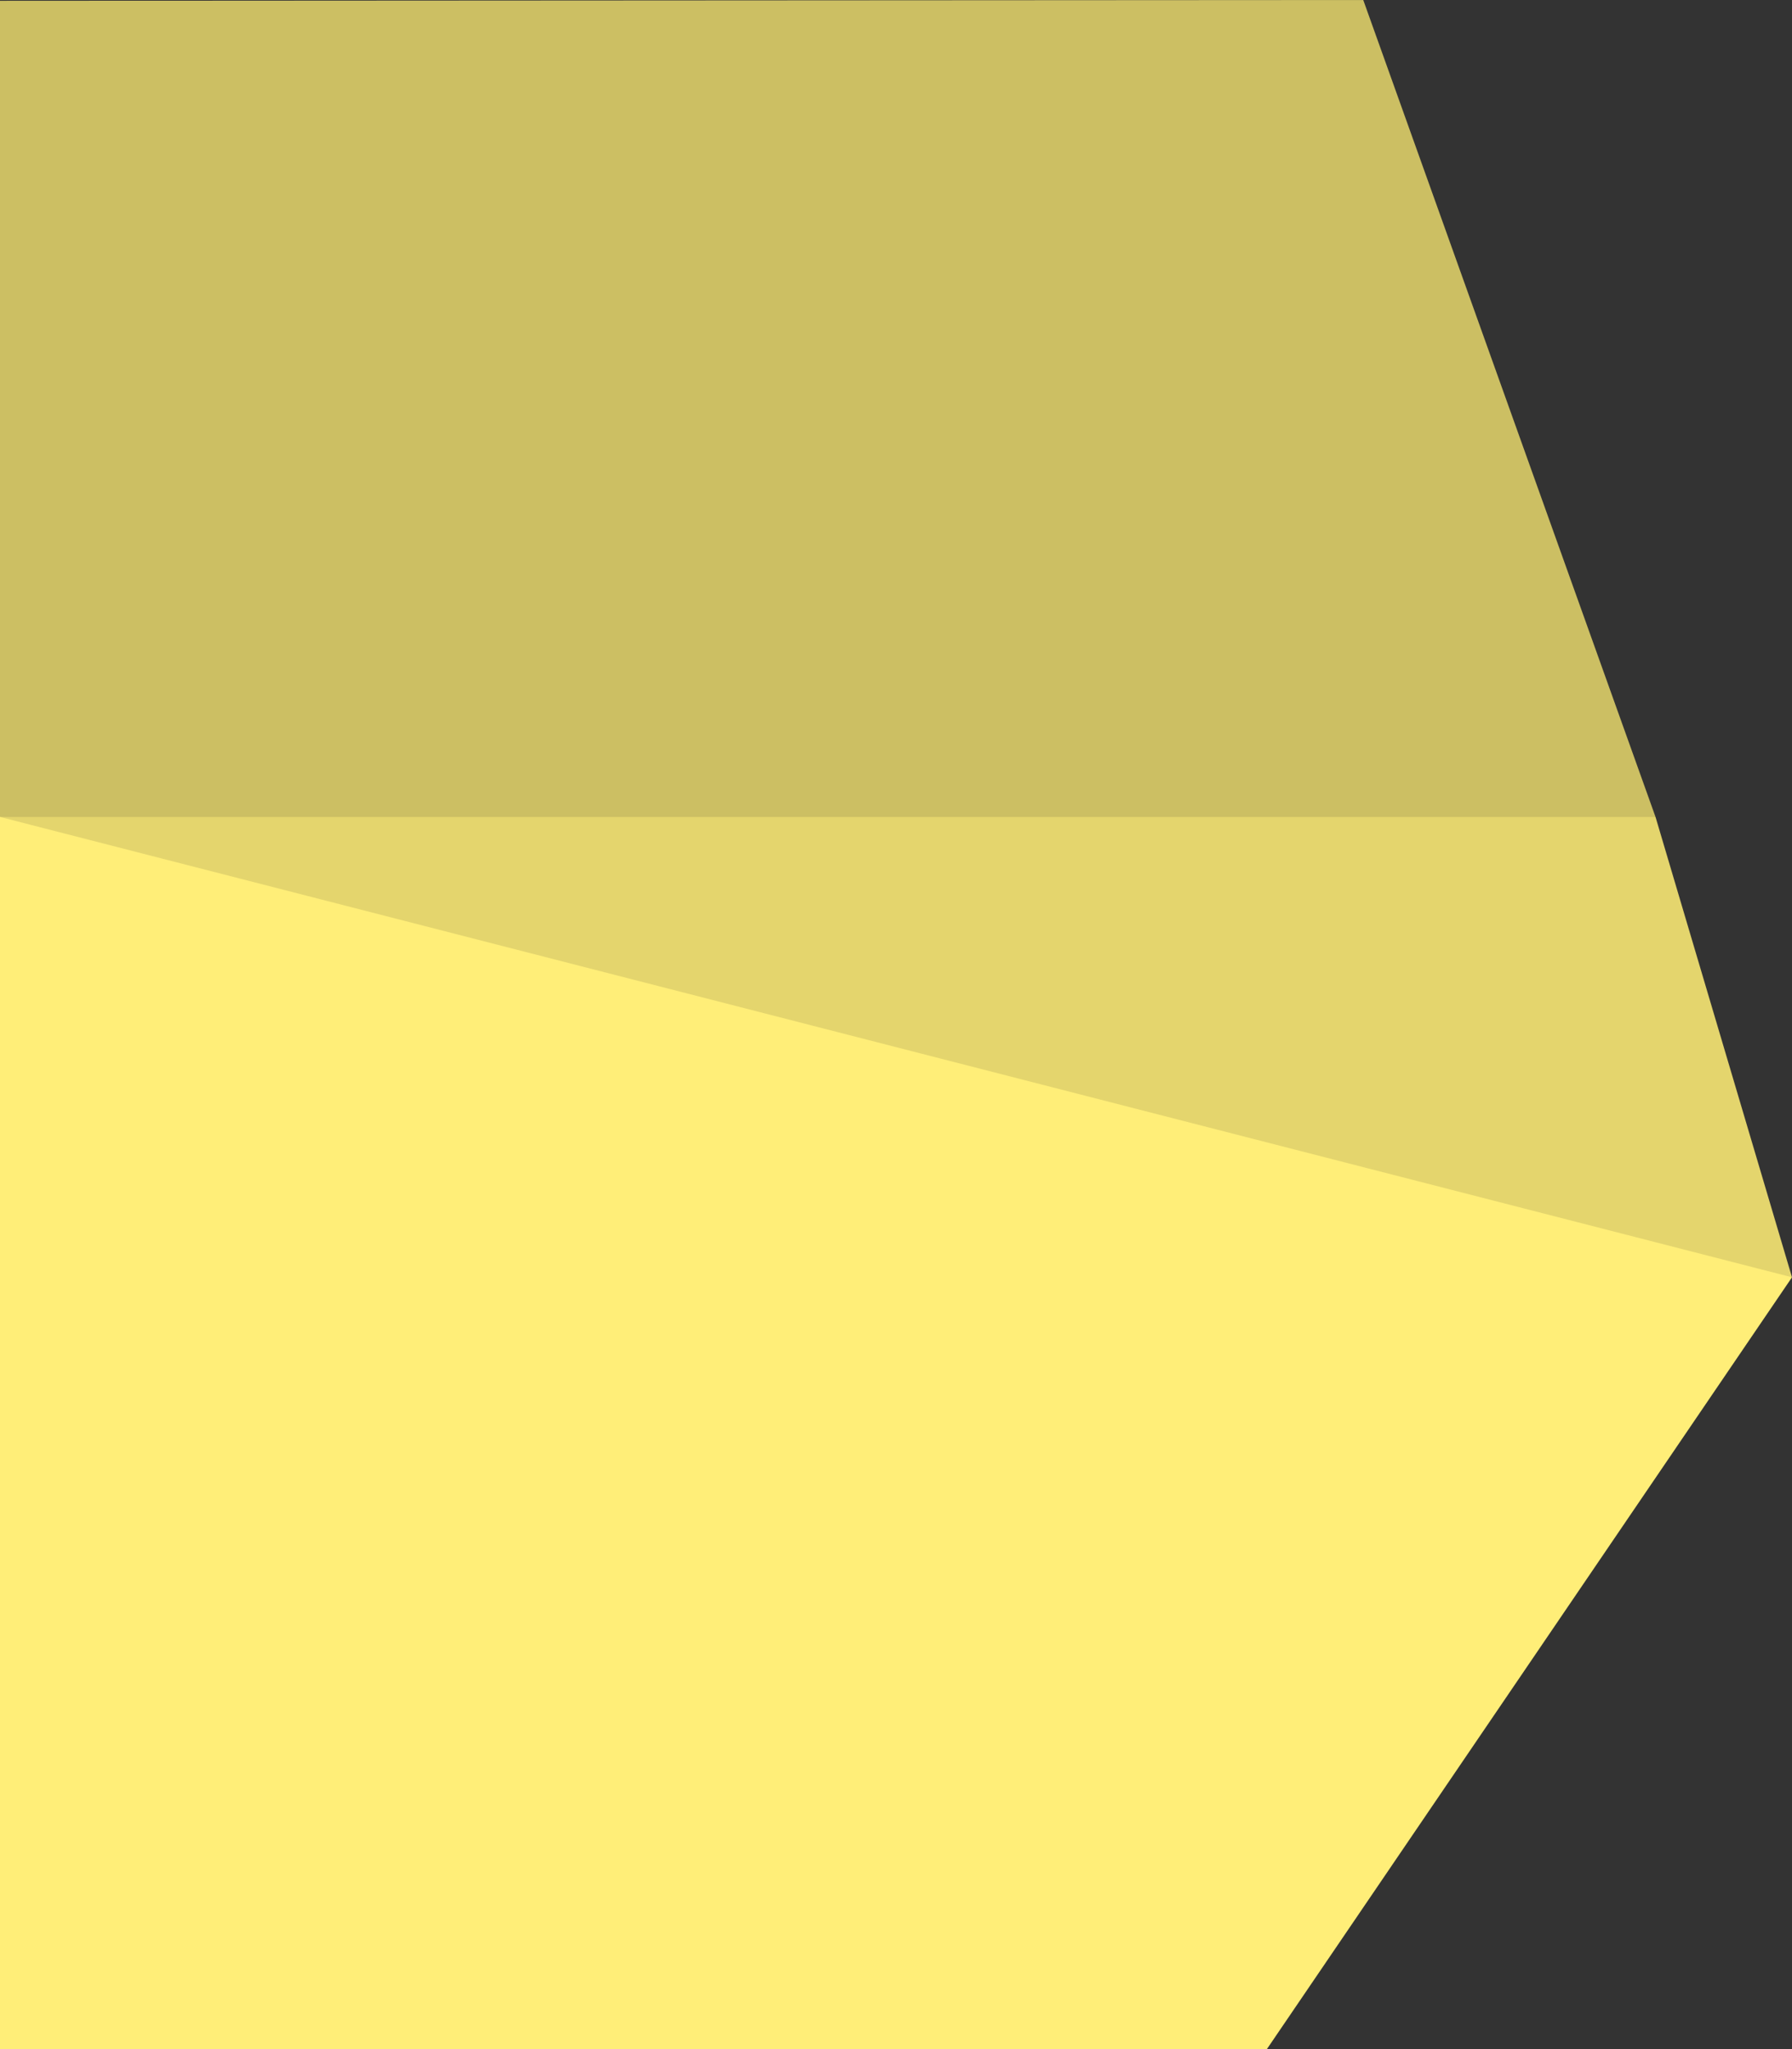 <svg id="Laag_1" data-name="Laag 1" xmlns="http://www.w3.org/2000/svg" viewBox="0 0 700 800.31"><rect x="0" y="0" width="700" height="800.31" fill="#333333" stroke="none"/><defs><style>.cls-1{fill:#ccbf63;}.cls-2{fill:#e4d56d;}.cls-3{fill:#ffee78;}</style></defs><polygon class="cls-1" points="646.69 319.06 0 599.53 0 0.31 532.52 0 646.69 319.06"/><polygon class="cls-2" points="700 498.85 0 476.95 0 319.06 646.69 319.06 700 498.85"/><polygon class="cls-3" points="494.86 800.31 0 800.31 0 319.06 700 498.85 494.86 800.31"/></svg>